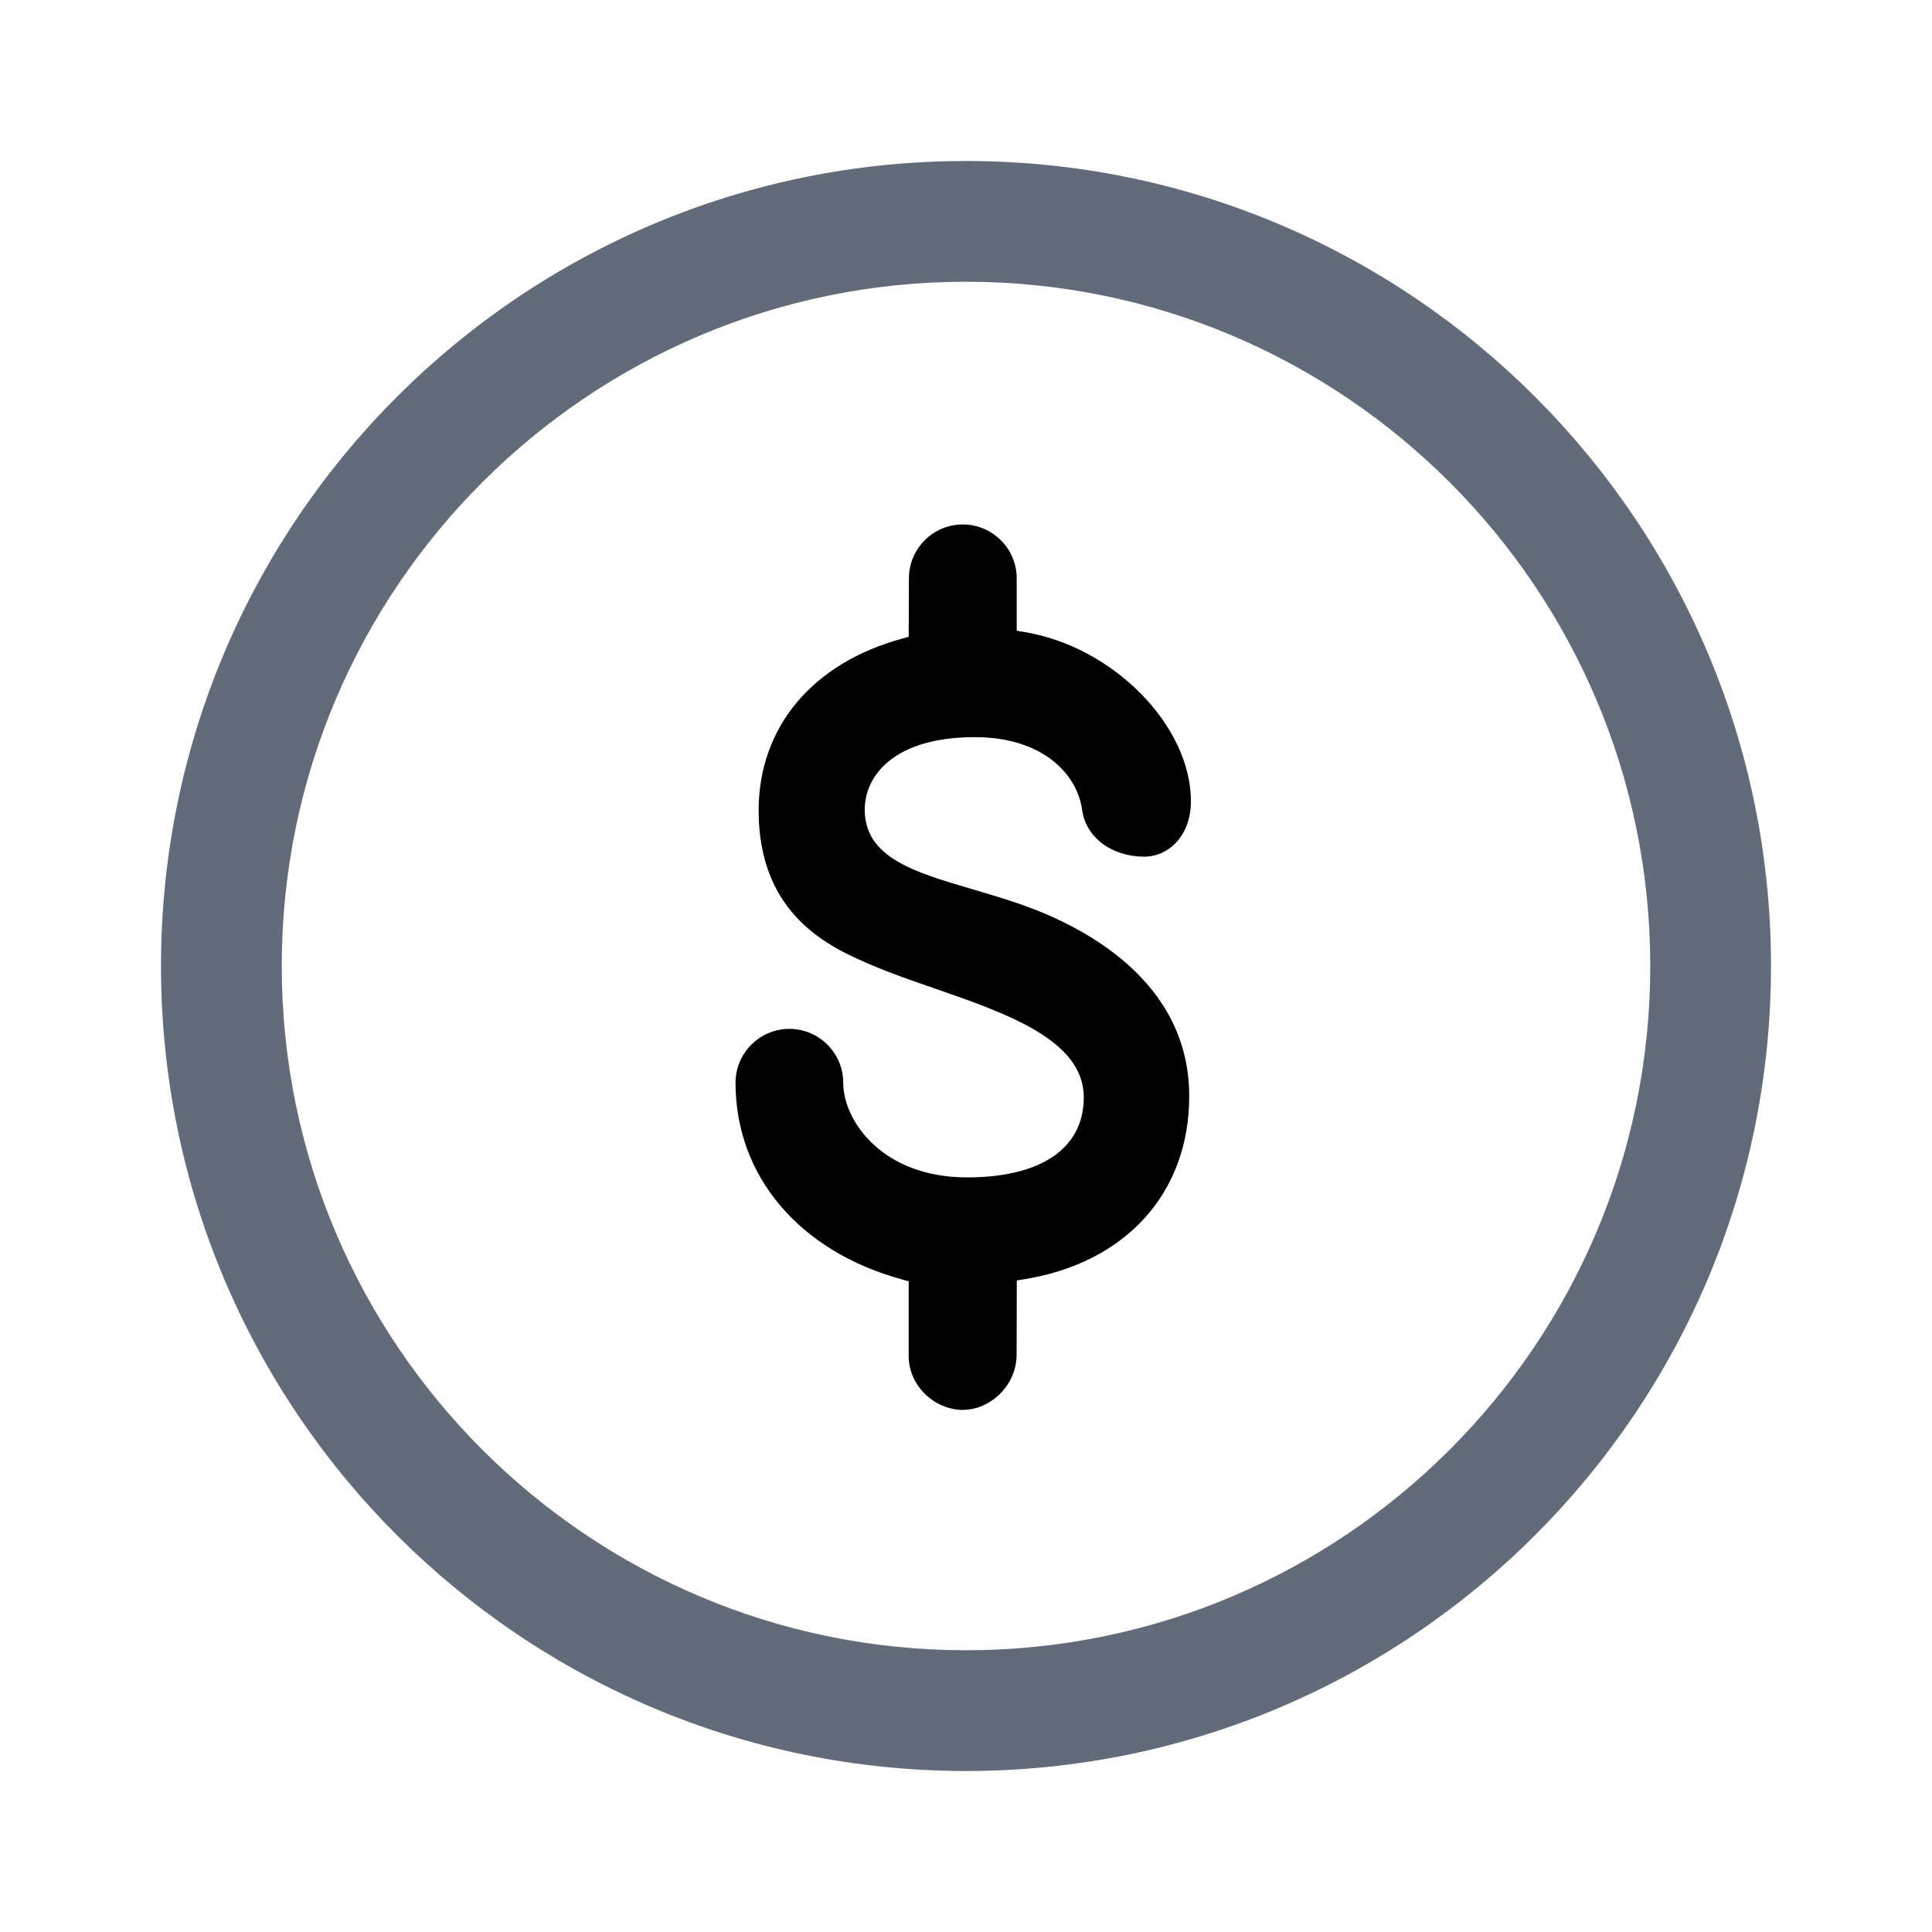<svg width="24" height="24" viewBox="0 0 24 24" xmlns="http://www.w3.org/2000/svg">
  <path fill-rule="evenodd" clip-rule="evenodd" d="M12 2C17.52 2 22 6.48 22 12C22 17.52 17.52 22 12 22C6.48 22 2 17.52 2 12C2 6.48 6.48 2 12 2ZM12 3.5C7.31 3.5 3.5 7.31 3.5 12C3.5 16.69 7.31 20.5 12 20.5C16.69 20.5 20.5 16.69 20.5 12C20.5 7.31 16.69 3.5 12 3.5Z" fill="#626B79"/>
  <path d="M11.97 17.515C11.6 17.515 11.288 17.208 11.288 16.845V15.917L11.21 15.895C9.931 15.547 9.137 14.611 9.137 13.451C9.137 13.082 9.438 12.781 9.806 12.781C10.175 12.781 10.475 13.082 10.475 13.451C10.475 13.925 10.963 14.626 12.012 14.626C12.935 14.626 13.463 14.264 13.463 13.632C13.463 12.921 12.512 12.591 11.591 12.272C11.316 12.177 11.045 12.083 10.812 11.982C10.327 11.773 9.424 11.381 9.424 10.068C9.424 9.035 10.092 8.235 11.211 7.932L11.288 7.911L11.291 7.185C11.291 6.815 11.591 6.515 11.96 6.515C12.328 6.515 12.63 6.815 12.63 7.184V7.835L12.718 7.85C13.823 8.028 14.794 9.011 14.794 9.953C14.794 10.4 14.498 10.642 14.219 10.642C13.809 10.642 13.491 10.404 13.443 10.064C13.383 9.613 12.948 9.157 12.109 9.157C11.1 9.157 10.742 9.642 10.742 10.057C10.742 10.652 11.355 10.833 12.065 11.042C12.265 11.101 12.479 11.164 12.695 11.239C13.47 11.513 14.773 12.187 14.773 13.619C14.773 14.819 13.985 15.689 12.719 15.892L12.631 15.906L12.629 16.823C12.629 17.229 12.282 17.513 11.972 17.513L11.97 17.515Z"/>
</svg>
